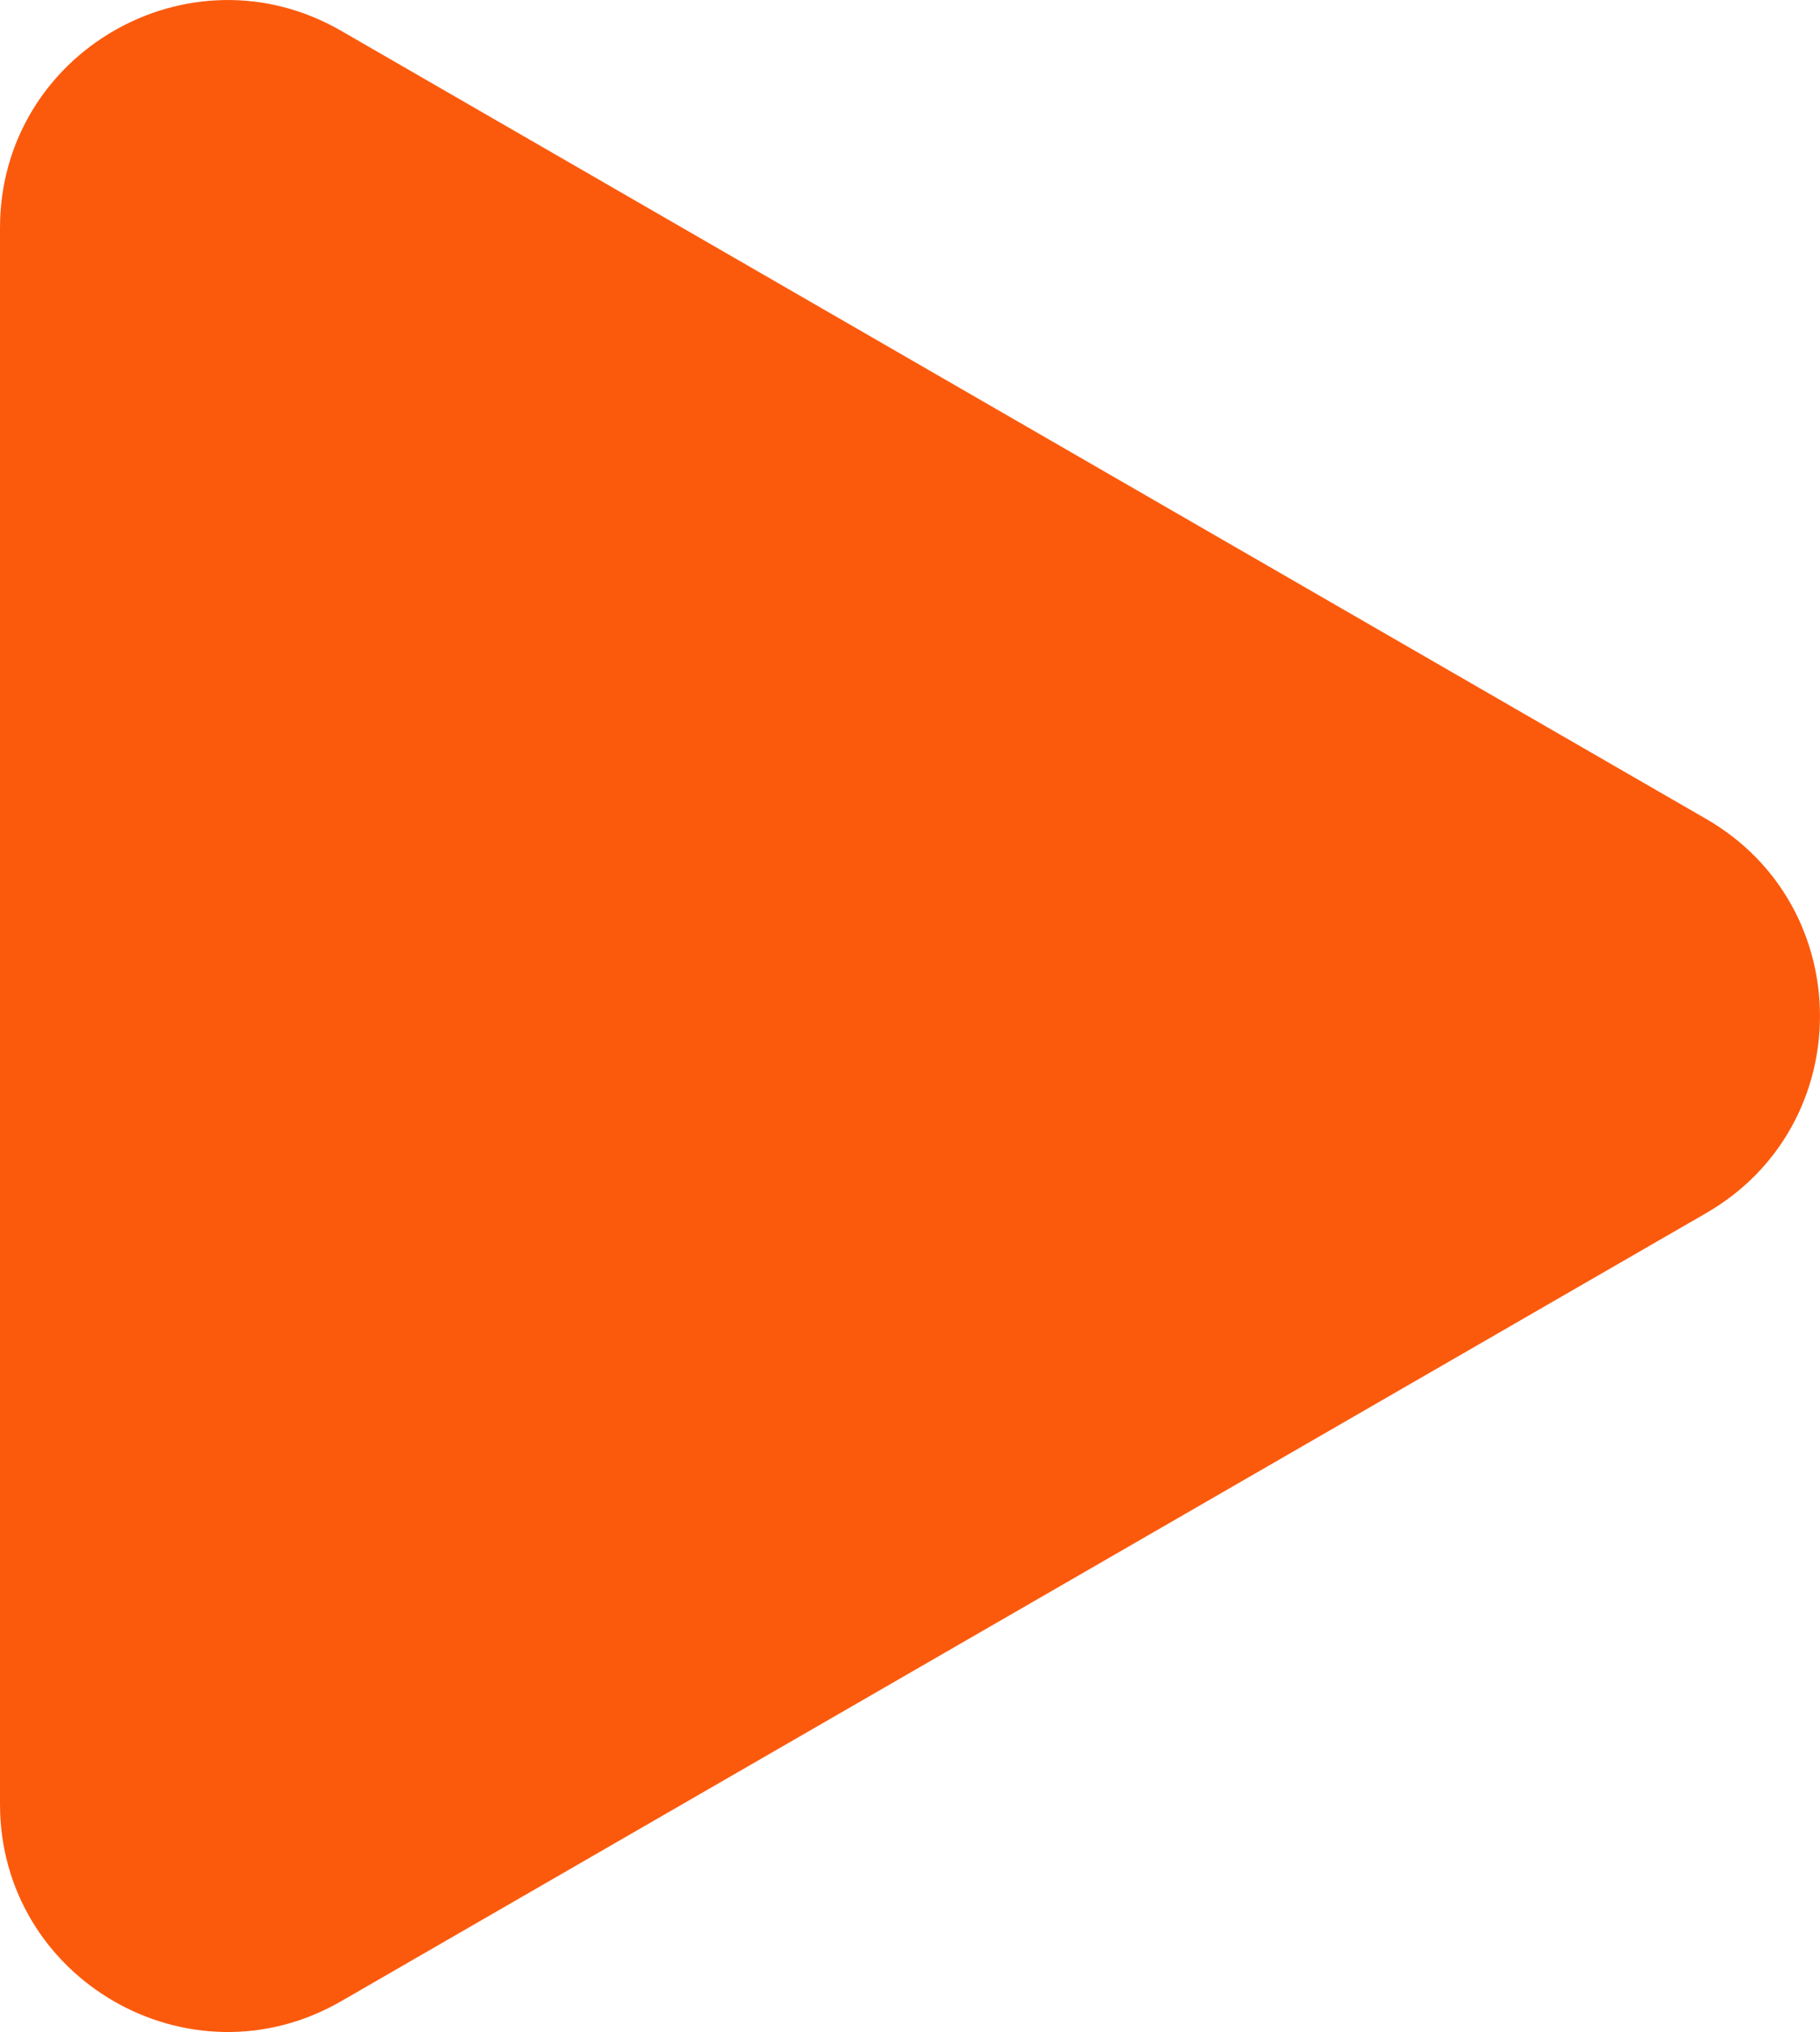 <svg width="26" height="29.027" viewBox="0 0 26 29.027" fill="none" xmlns="http://www.w3.org/2000/svg" xmlns:xlink="http://www.w3.org/1999/xlink">
	<desc>
			Created with Pixso.
	</desc>
	<defs/>
	<path id="Polygon 4" d="M24.375 11.699L4.875 0.441C2.709 -0.811 0 0.754 0 3.256L0 25.771C0 28.273 2.709 29.838 4.875 28.586L24.375 17.328C26.541 16.078 26.541 12.949 24.375 11.699Z" fill="#FB5A0D" fill-opacity="1" fill-rule="evenodd"/>
</svg>

